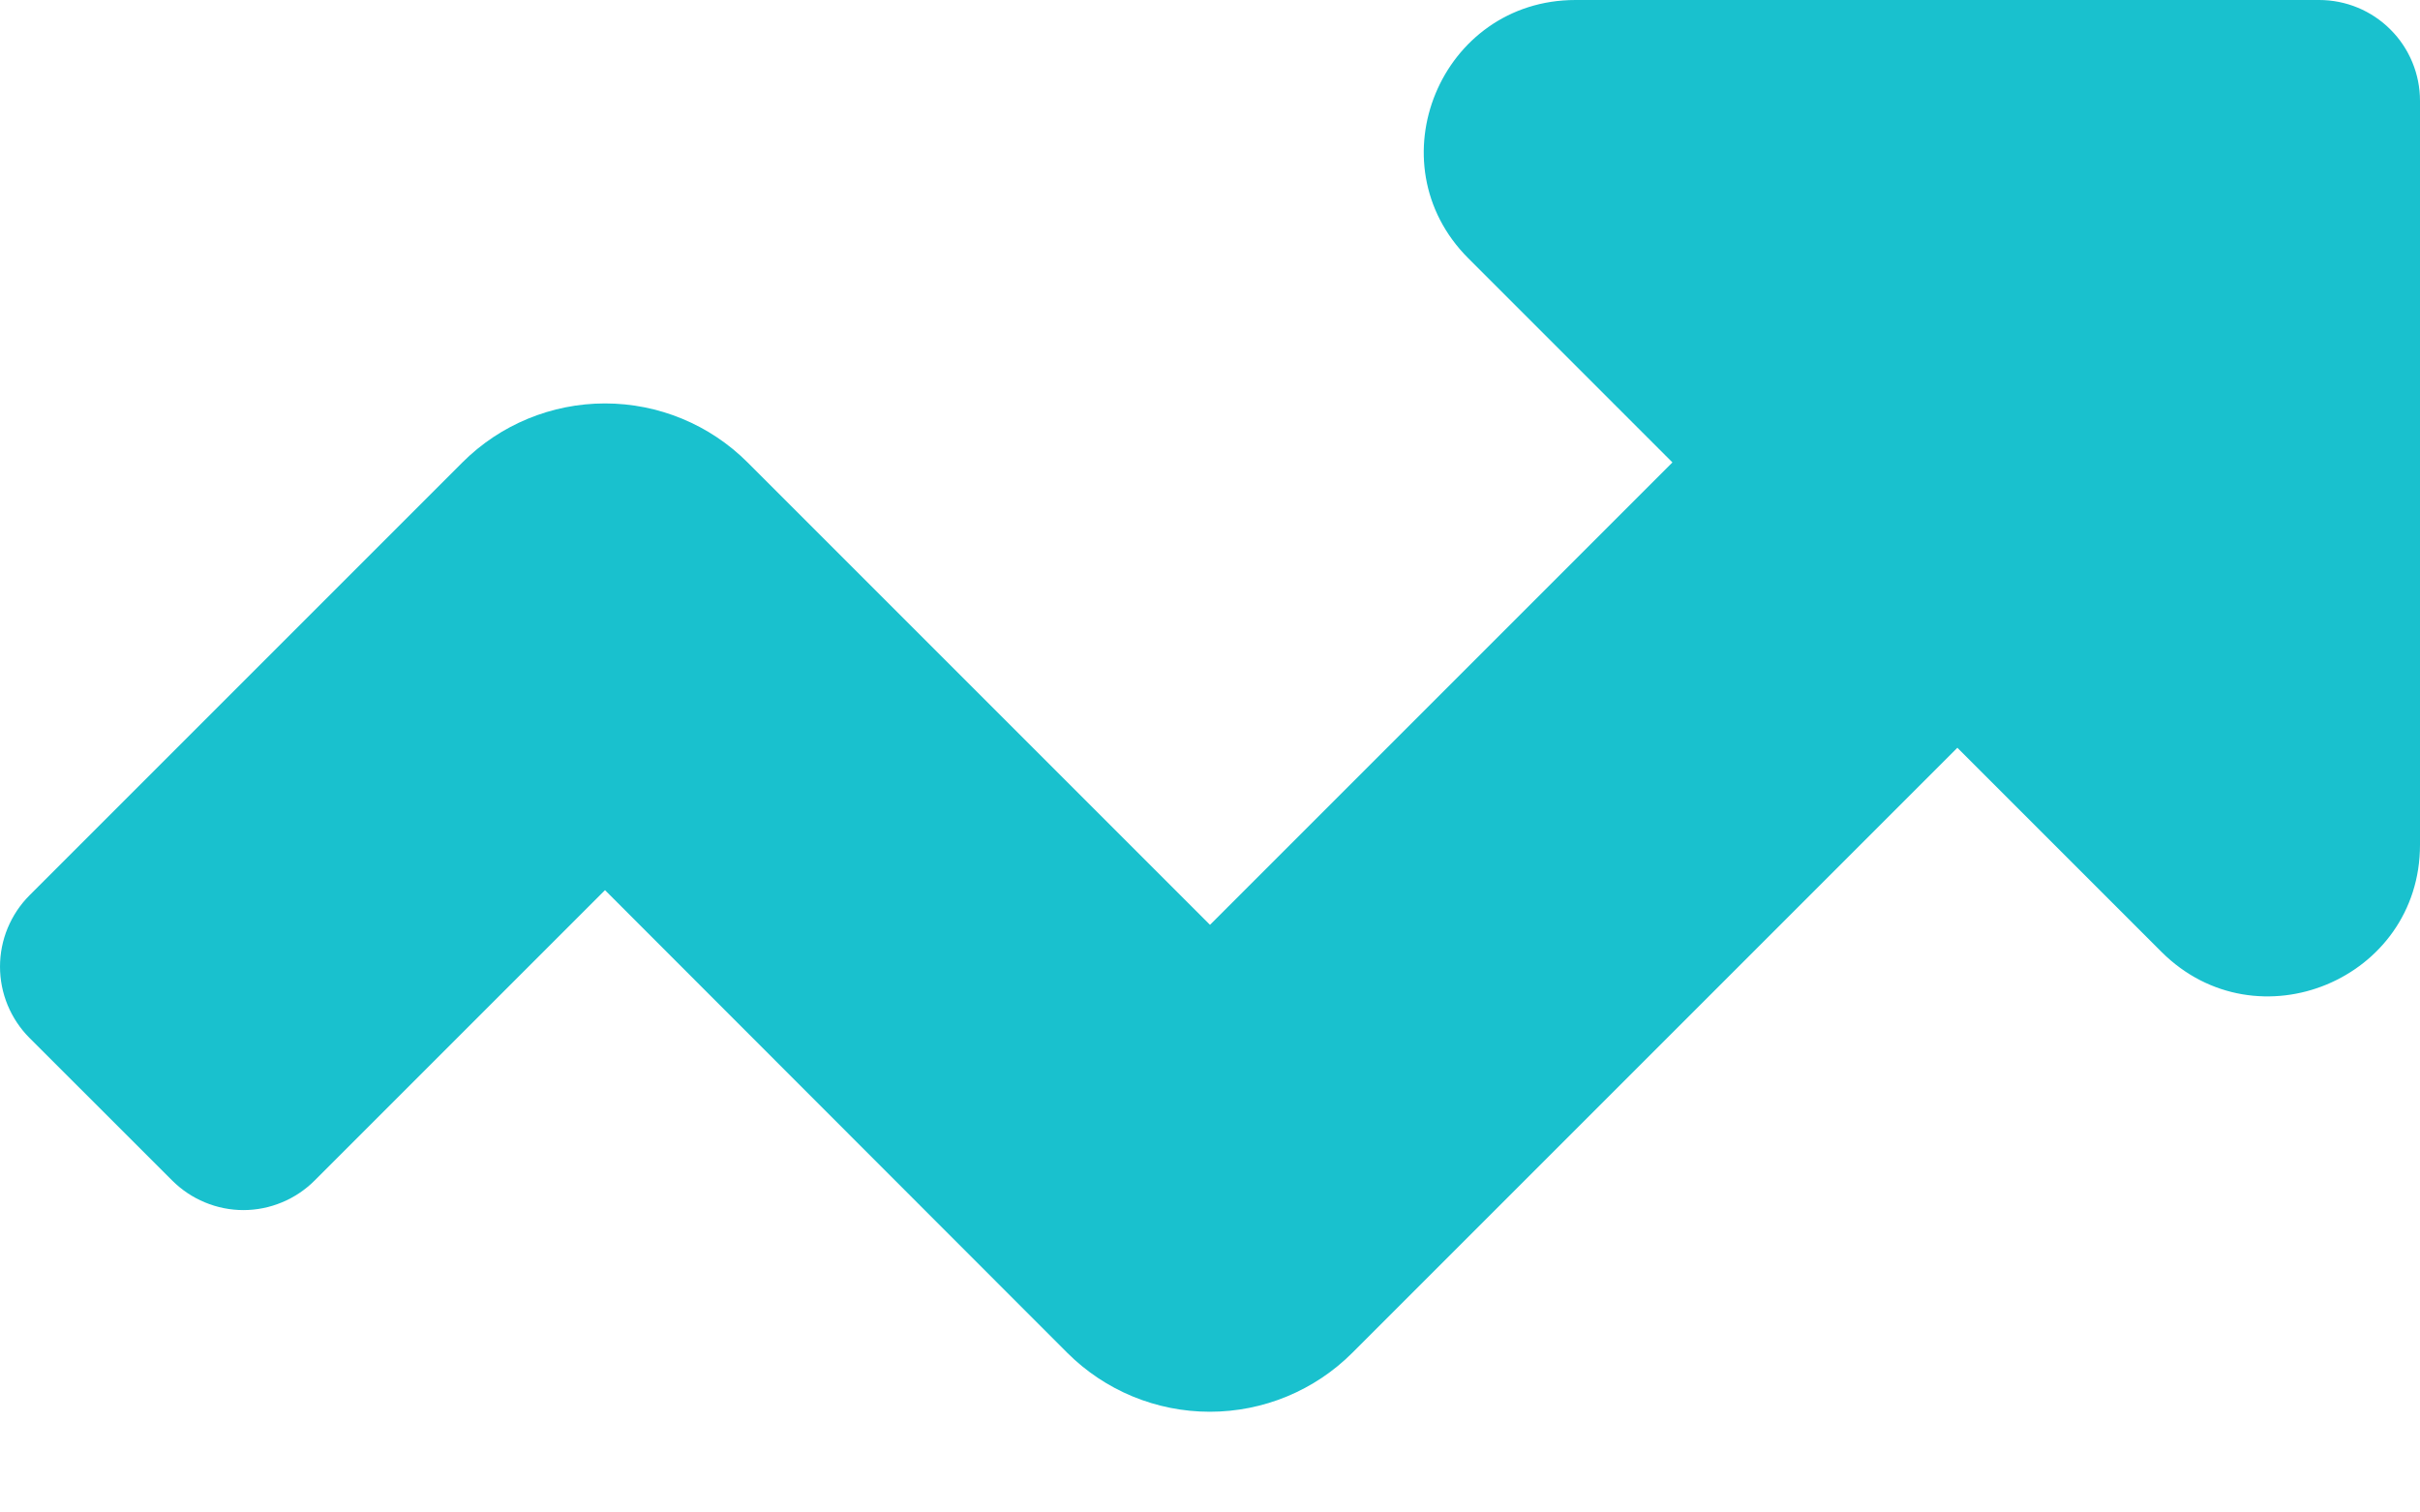 <svg width="24" height="15" viewBox="0 0 24 15" fill="none" xmlns="http://www.w3.org/2000/svg">
<path d="M24 1V8.378C24 9.714 22.384 10.384 21.437 9.441L19.412 7.416L13.412 13.416C13.037 13.791 12.529 14.001 11.998 14.001C11.468 14.001 10.959 13.791 10.584 13.416L6 8.828L3.121 11.707C3.028 11.8 2.918 11.874 2.797 11.924C2.675 11.975 2.545 12.001 2.414 12.001C2.283 12.001 2.153 11.975 2.031 11.924C1.91 11.874 1.8 11.8 1.707 11.707L0.293 10.294C0.2 10.201 0.127 10.091 0.076 9.969C0.026 9.848 9.15527e-05 9.718 9.15527e-05 9.587C9.15527e-05 9.455 0.026 9.325 0.076 9.204C0.127 9.082 0.2 8.972 0.293 8.879L4.586 4.586C4.961 4.211 5.47 4.001 6 4.001C6.531 4.001 7.039 4.211 7.414 4.586L12 9.172L16.586 4.586L14.562 2.562C13.617 1.617 14.287 0 15.625 0H23C23.265 0 23.52 0.105 23.707 0.293C23.895 0.48 24 0.735 24 1Z" fill="#19C1CE"/>
</svg>

